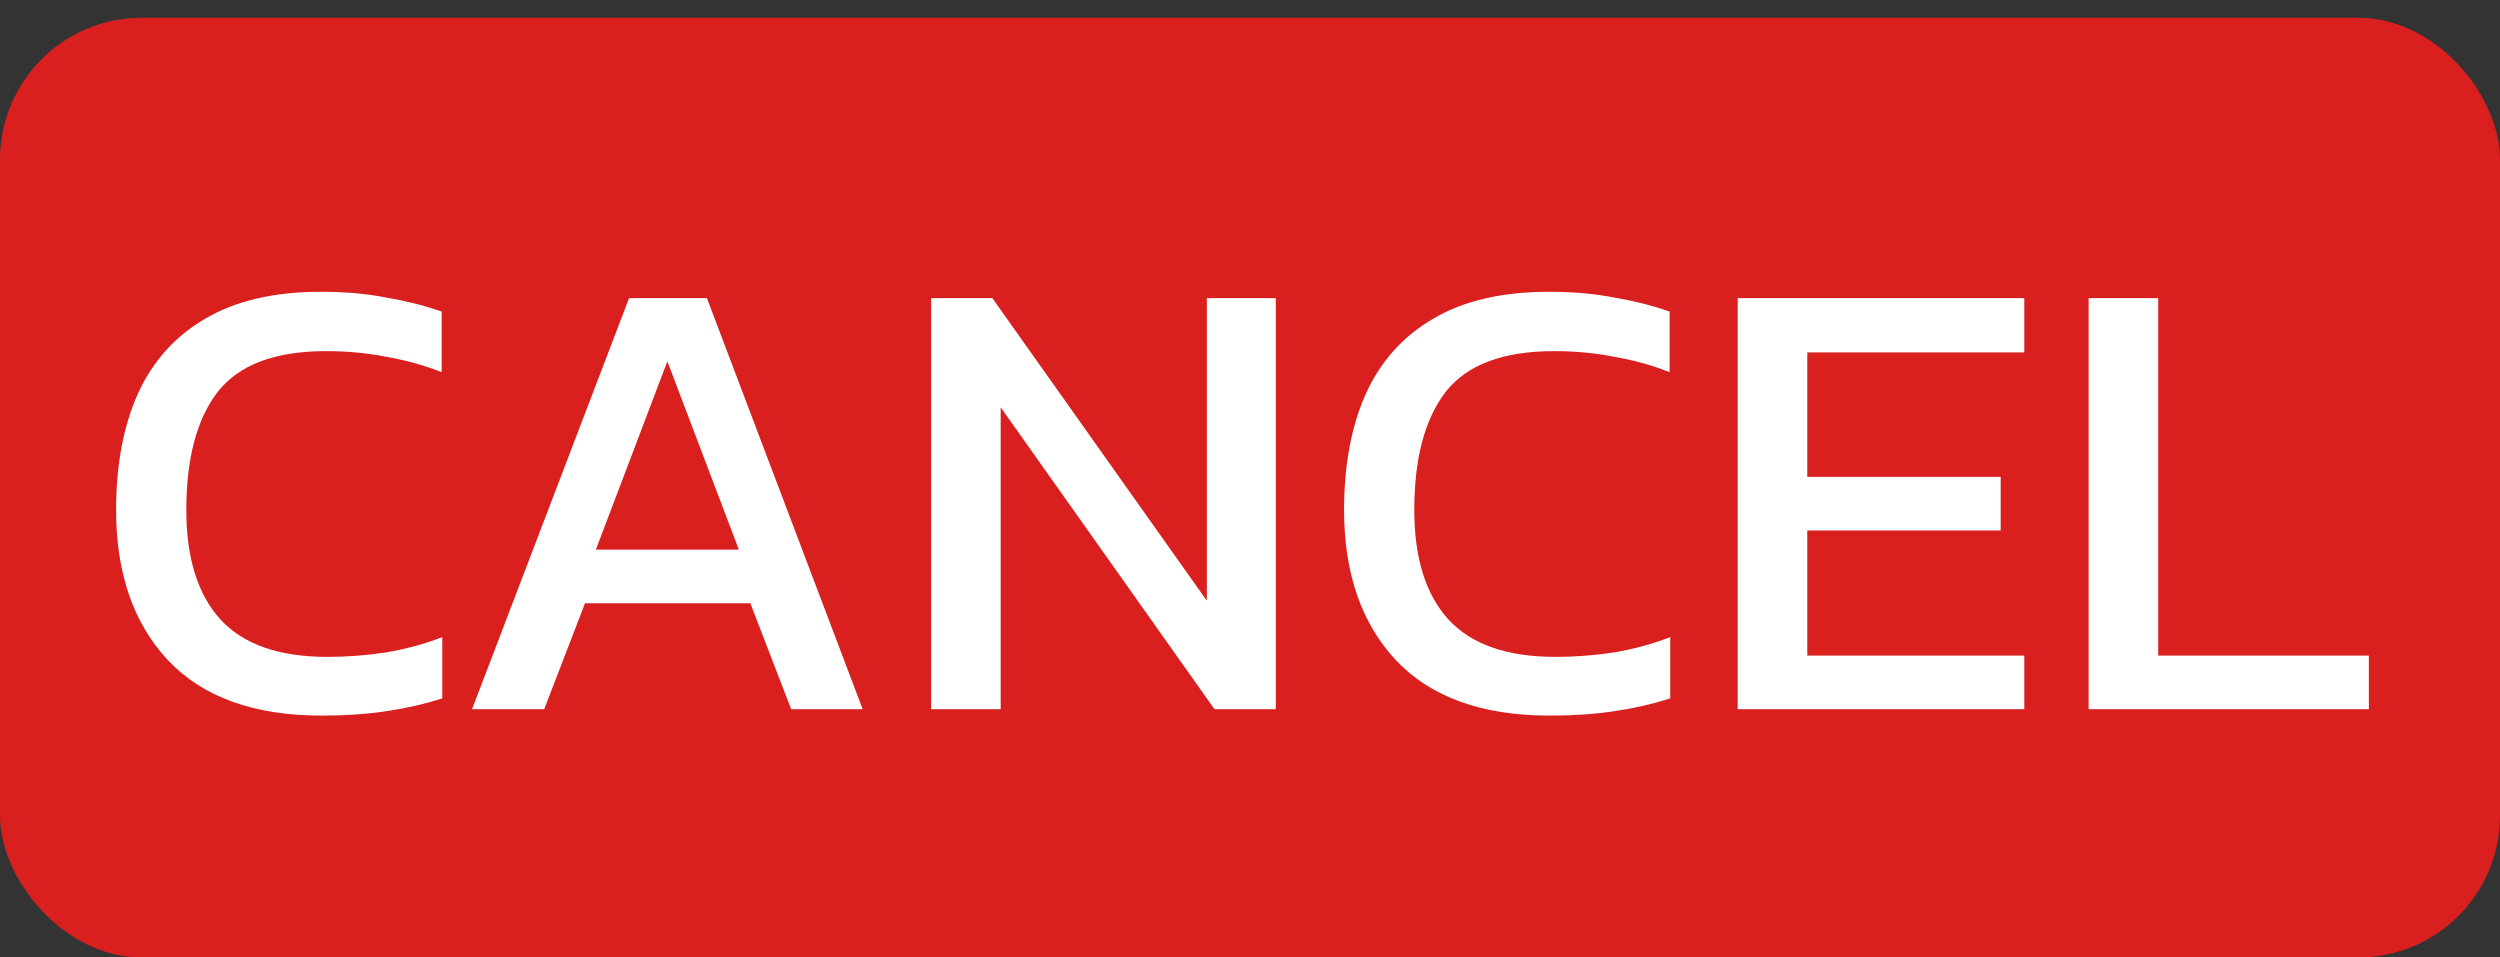 <svg width="141" height="54" viewBox="0 0 141 54" fill="none" xmlns="http://www.w3.org/2000/svg">
<rect x="0" y="0" width="141" height="54" fill="#333333" stroke="none"/>
<rect y="1" width="141" height="53" rx="8" fill="#DA1F1F"/>
<path d="M18.14 40.36C14.324 40.36 11.432 39.316 9.464 37.228C7.52 35.14 6.548 32.32 6.548 28.768C6.548 26.224 6.956 24.04 7.772 22.216C8.612 20.368 9.884 18.952 11.588 17.968C13.292 16.96 15.464 16.456 18.104 16.456C19.448 16.456 20.672 16.564 21.776 16.78C22.904 16.972 23.948 17.236 24.908 17.572V20.992C23.948 20.608 22.916 20.32 21.812 20.128C20.732 19.912 19.592 19.804 18.392 19.804C15.512 19.804 13.472 20.572 12.272 22.108C11.096 23.644 10.508 25.864 10.508 28.768C10.508 31.48 11.156 33.544 12.452 34.96C13.748 36.352 15.752 37.048 18.464 37.048C19.568 37.048 20.672 36.964 21.776 36.796C22.904 36.604 23.96 36.316 24.944 35.932V39.388C23.984 39.7 22.94 39.94 21.812 40.108C20.708 40.276 19.484 40.36 18.14 40.36ZM26.623 40L35.479 16.816H39.871L48.655 40H44.623L42.319 34.024H32.995L30.691 40H26.623ZM33.607 31H41.671L37.639 20.38L33.607 31ZM52.514 40V16.816H55.97L68.066 33.88V16.816H71.954V40H68.498L56.438 22.972V40H52.514ZM87.398 40.36C83.582 40.36 80.69 39.316 78.722 37.228C76.778 35.14 75.806 32.32 75.806 28.768C75.806 26.224 76.214 24.04 77.03 22.216C77.87 20.368 79.142 18.952 80.846 17.968C82.55 16.96 84.722 16.456 87.362 16.456C88.706 16.456 89.93 16.564 91.034 16.78C92.162 16.972 93.206 17.236 94.166 17.572V20.992C93.206 20.608 92.174 20.32 91.07 20.128C89.99 19.912 88.85 19.804 87.65 19.804C84.77 19.804 82.73 20.572 81.53 22.108C80.354 23.644 79.766 25.864 79.766 28.768C79.766 31.48 80.414 33.544 81.71 34.96C83.006 36.352 85.01 37.048 87.722 37.048C88.826 37.048 89.93 36.964 91.034 36.796C92.162 36.604 93.218 36.316 94.202 35.932V39.388C93.242 39.7 92.198 39.94 91.07 40.108C89.966 40.276 88.742 40.36 87.398 40.36ZM98.006 40V16.816H114.17V19.876H101.93V26.896H112.838V29.92H101.93V36.976H114.17V40H98.006ZM117.799 40V16.816H121.723V36.976H133.603V40H117.799Z" fill="white"/>
</svg>
